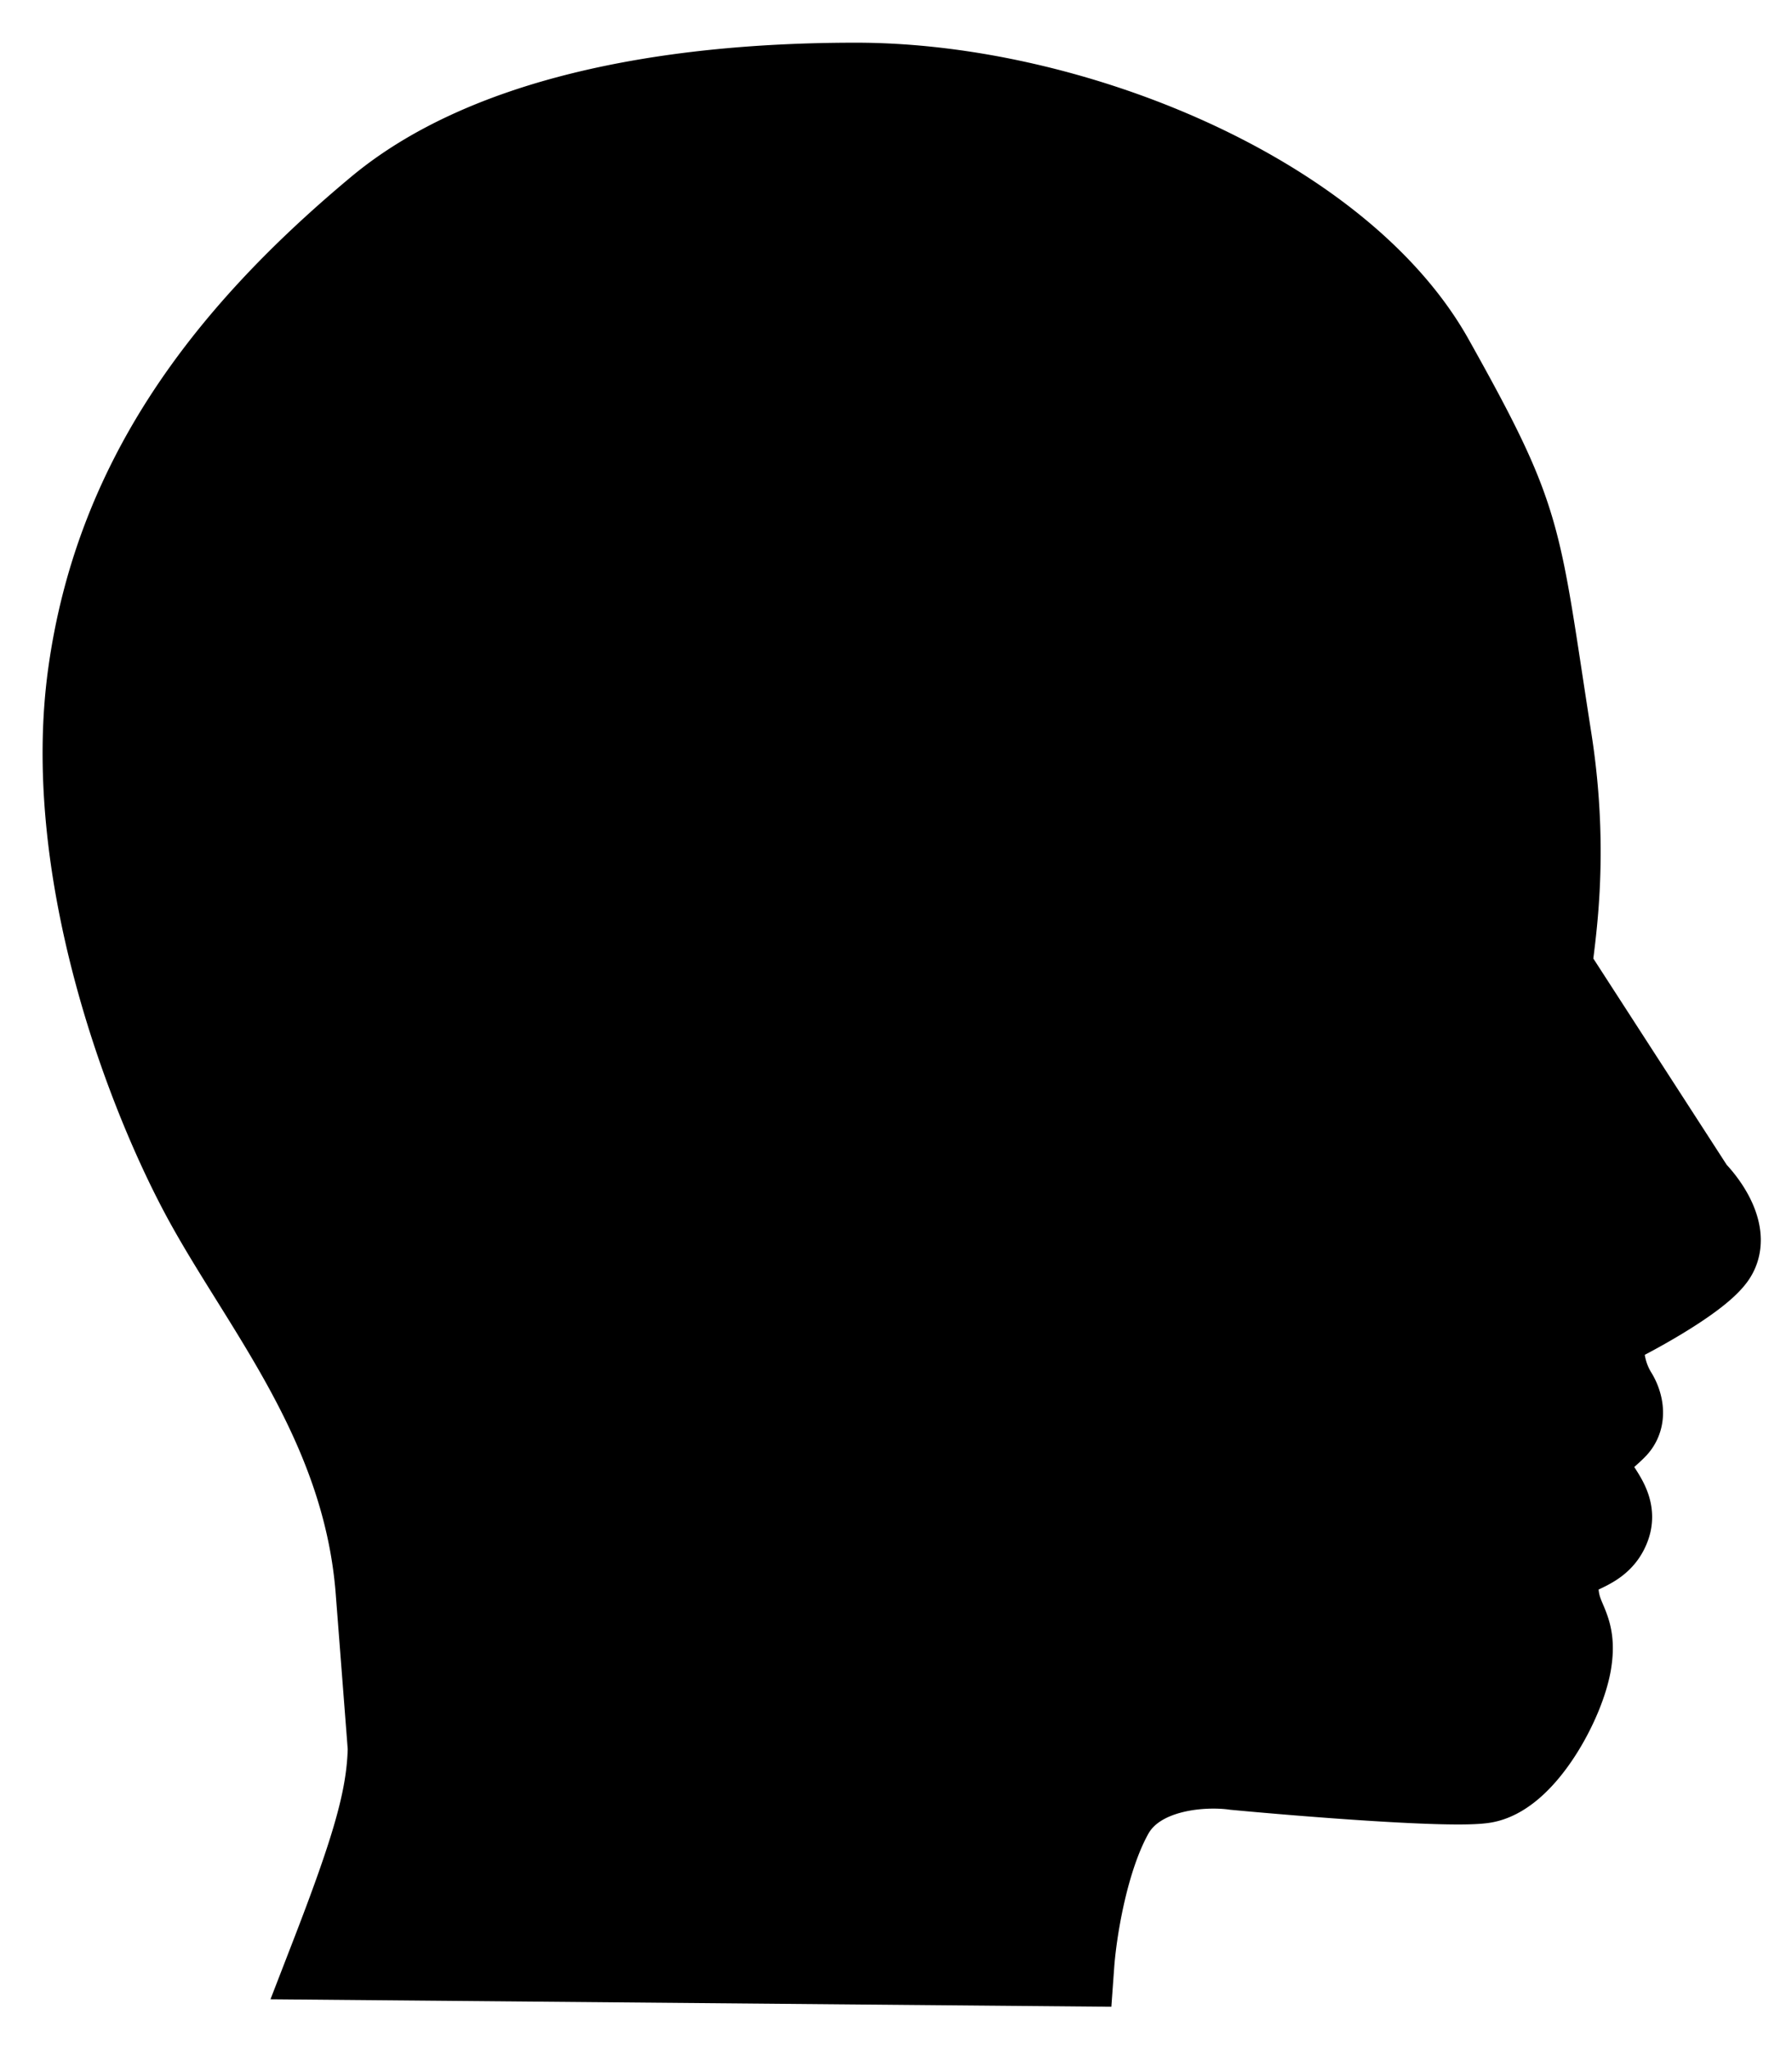 <svg width="21" height="24" fill="none" xmlns="http://www.w3.org/2000/svg"><path d="M4.434 18.63c.153 1.994.383 1.917-.537 4.293l8.662.077c.026-.358.153-1.211.46-1.763.306-.552 1.099-.588 1.456-.537.818.077 2.545.215 2.913.154.46-.077.92-.92.997-1.38.076-.46-.154-.46-.154-.92s.486-.307.614-.69c.09-.27-.23-.46-.23-.69 0-.23.153-.306.306-.46.123-.122.051-.306 0-.383a1.064 1.064 0 01-.153-.537c0-.245.102-.306.153-.306.307-.153.966-.521 1.15-.767.184-.245-.077-.613-.23-.766l-1.686-2.607c.025-.306.218-1.288 0-2.682-.384-2.453-.307-2.53-1.38-4.446C15.702 2.303 12.559 1 10.029 1c-2.32 0-4.369.434-5.595 1.456C2.594 3.99 1.367 5.676 1.06 7.9c-.307 2.223.613 4.753 1.303 6.056s1.916 2.683 2.07 4.676z" fill="#000" stroke="#000"/></svg>